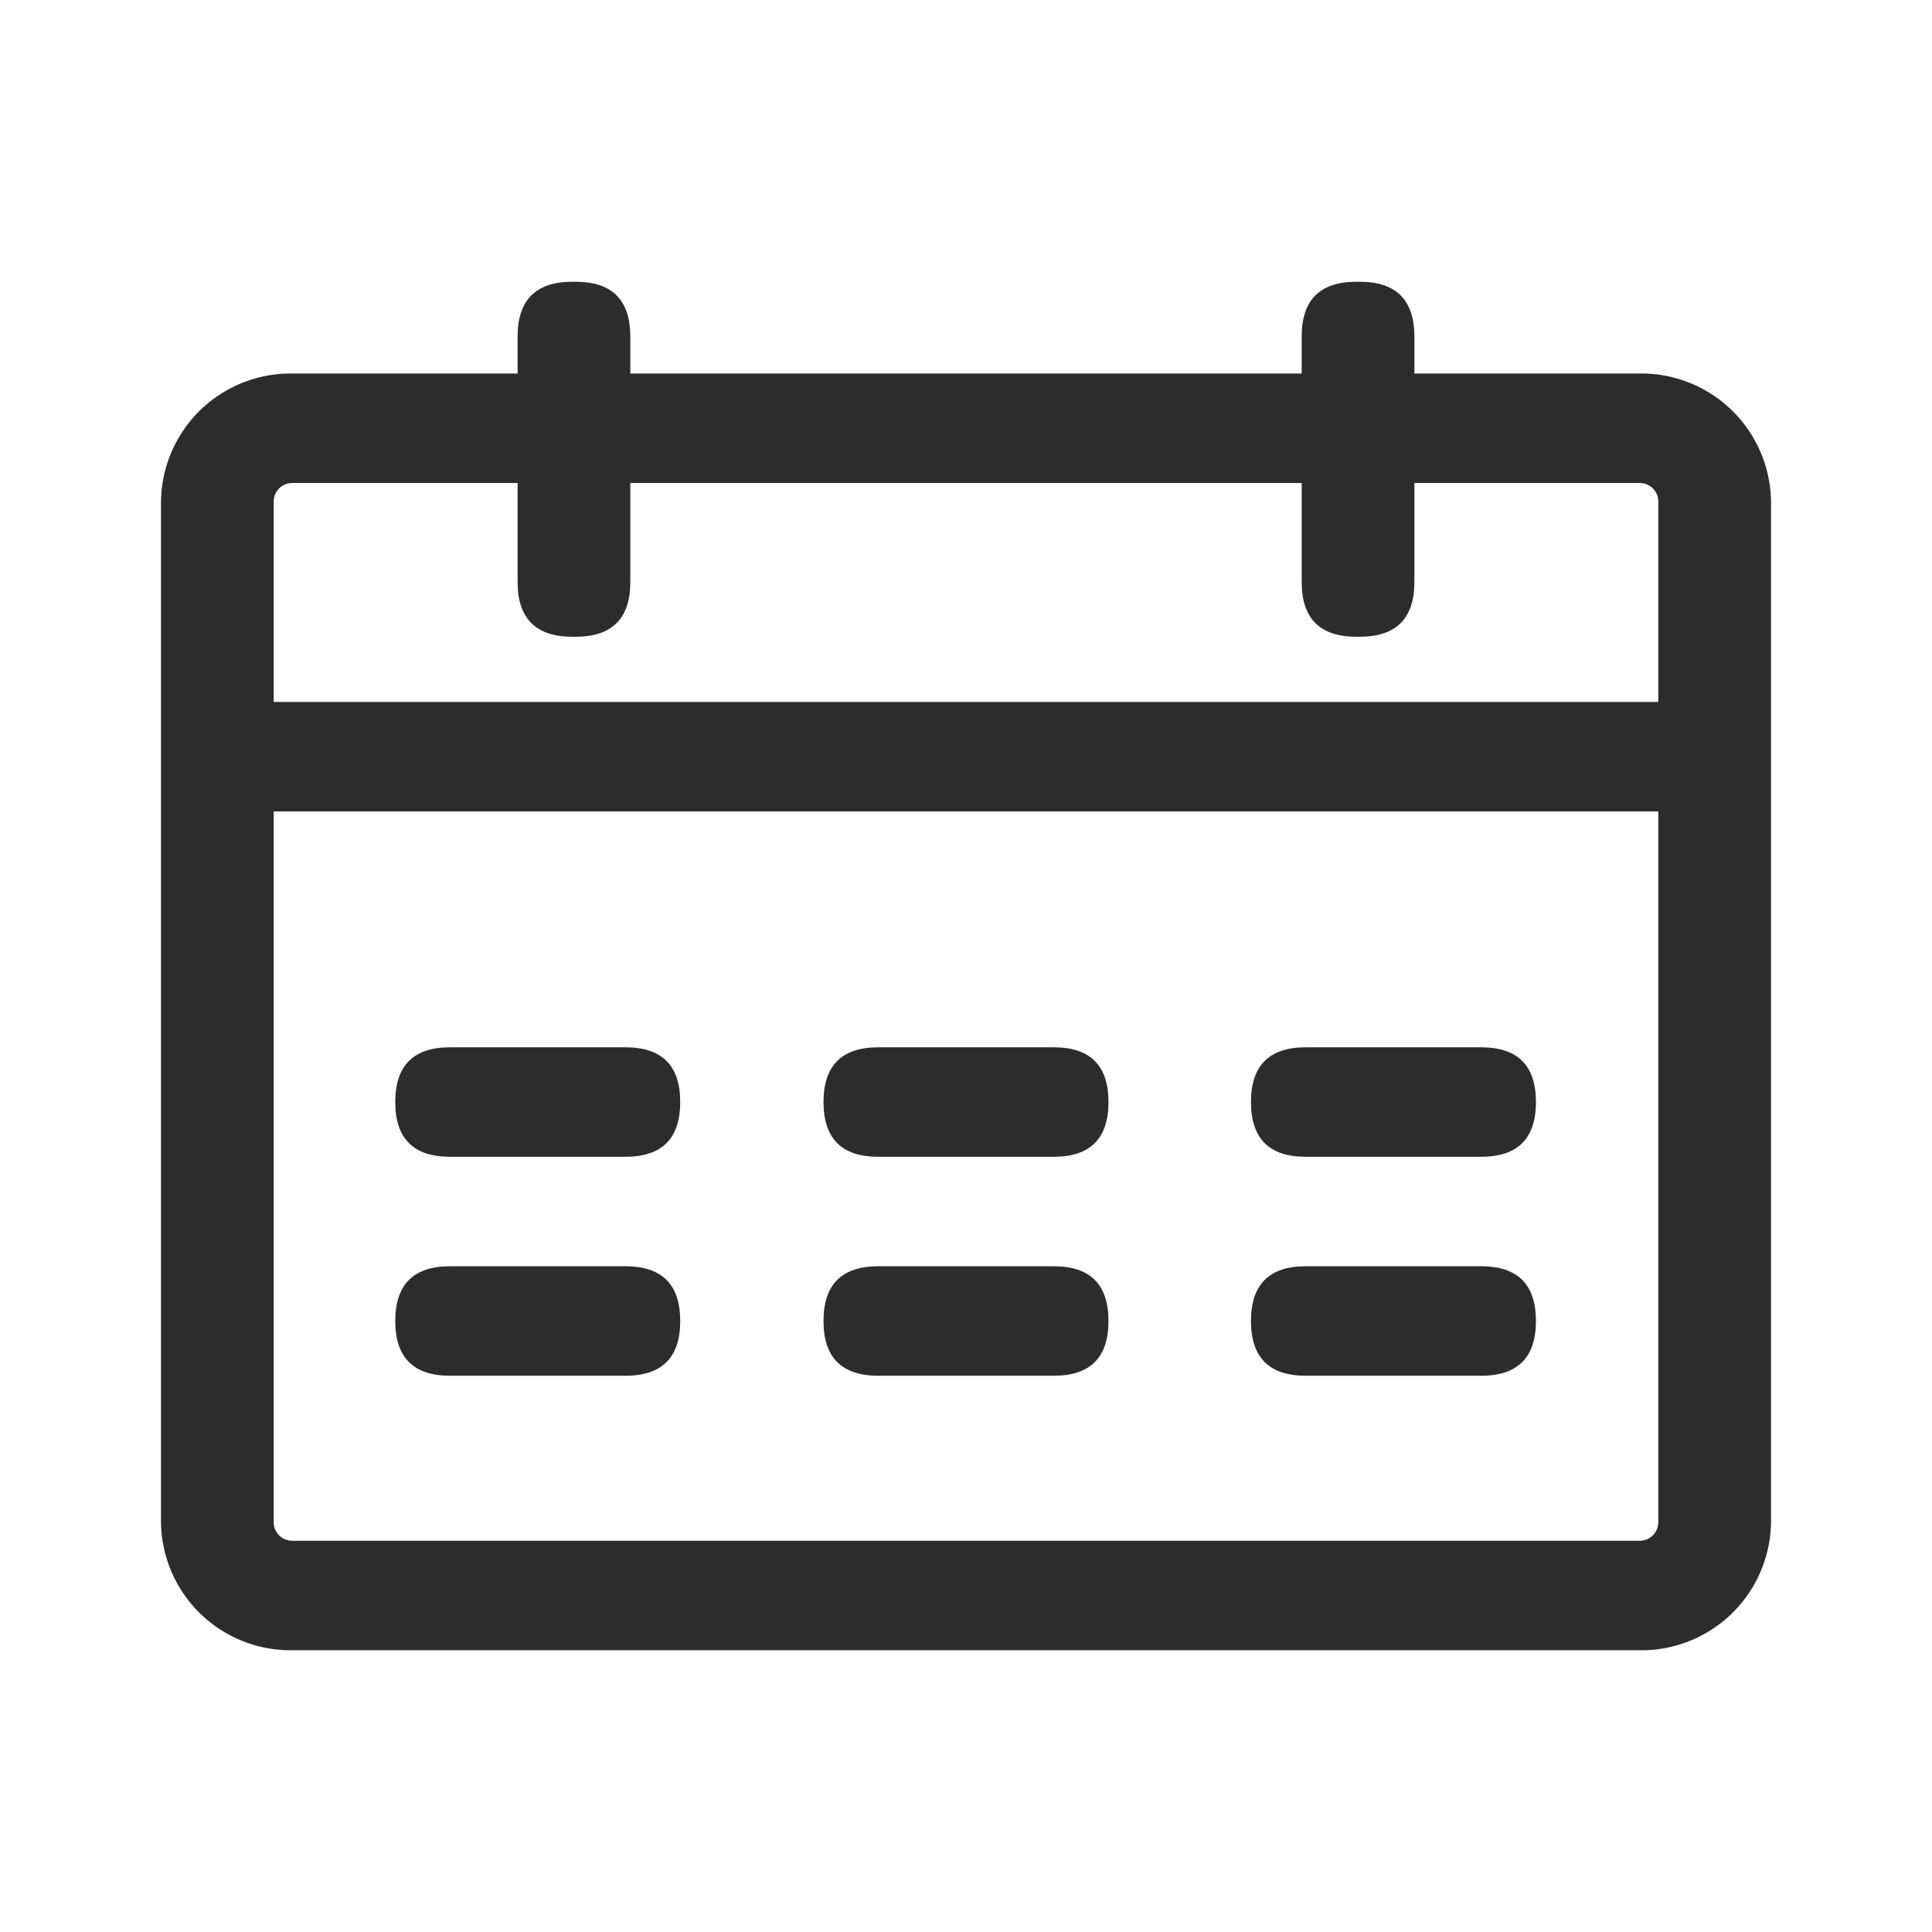 <svg t="1628260450976" class="icon" viewBox="0 0 1024 1024" version="1.1" xmlns="http://www.w3.org/2000/svg" p-id="838" width="200" height="200"><path d="M274.347 149.333m29.013 0l1.707 0q29.013 0 29.013 29.013l0 130.133q0 29.013-29.013 29.013l-1.707 0q-29.013 0-29.013-29.013l0-130.133q0-29.013 29.013-29.013Z" p-id="839" fill="#2c2c2c"></path><path d="M689.92 149.333m29.013 0l1.707 0q29.013 0 29.013 29.013l0 130.133q0 29.013-29.013 29.013l-1.707 0q-29.013 0-29.013-29.013l0-130.133q0-29.013 29.013-29.013Z" p-id="840" fill="#2c2c2c"></path><path d="M436.48 555.093m29.013 0l93.013 0q29.013 0 29.013 29.013l0 0q0 29.013-29.013 29.013l-93.013 0q-29.013 0-29.013-29.013l0 0q0-29.013 29.013-29.013Z" p-id="841" fill="#2c2c2c"></path><path d="M209.493 555.093m29.013 0l93.013 0q29.013 0 29.013 29.013l0 0q0 29.013-29.013 29.013l-93.013 0q-29.013 0-29.013-29.013l0 0q0-29.013 29.013-29.013Z" p-id="842" fill="#2c2c2c"></path><path d="M663.04 555.093m29.013 0l93.013 0q29.013 0 29.013 29.013l0 0q0 29.013-29.013 29.013l-93.013 0q-29.013 0-29.013-29.013l0 0q0-29.013 29.013-29.013Z" p-id="843" fill="#2c2c2c"></path><path d="M436.48 671.147m29.013 0l93.013 0q29.013 0 29.013 29.013l0 0q0 29.013-29.013 29.013l-93.013 0q-29.013 0-29.013-29.013l0 0q0-29.013 29.013-29.013Z" p-id="844" fill="#2c2c2c"></path><path d="M209.493 671.147m29.013 0l93.013 0q29.013 0 29.013 29.013l0 0q0 29.013-29.013 29.013l-93.013 0q-29.013 0-29.013-29.013l0 0q0-29.013 29.013-29.013Z" p-id="845" fill="#2c2c2c"></path><path d="M663.04 671.147m29.013 0l93.013 0q29.013 0 29.013 29.013l0 0q0 29.013-29.013 29.013l-93.013 0q-29.013 0-29.013-29.013l0 0q0-29.013 29.013-29.013Z" p-id="846" fill="#2c2c2c"></path><path d="M115.2 372.053m21.333 0l750.933 0q21.333 0 21.333 21.333l0 15.36q0 21.333-21.333 21.333l-750.933 0q-21.333 0-21.333-21.333l0-15.36q0-21.333 21.333-21.333Z" p-id="847" fill="#2c2c2c"></path><path d="M869.12 874.667H154.88A68.693 68.693 0 0 1 85.333 806.827V265.813a68.693 68.693 0 0 1 69.547-67.84h714.24A68.693 68.693 0 0 1 938.667 265.813v541.013a68.693 68.693 0 0 1-69.547 67.84zM154.88 256a9.813 9.813 0 0 0-9.813 9.813v541.013a9.813 9.813 0 0 0 9.813 9.813h714.24a9.813 9.813 0 0 0 9.813-9.813V265.813a9.813 9.813 0 0 0-9.813-9.813z" p-id="848" fill="#2c2c2c"></path></svg>